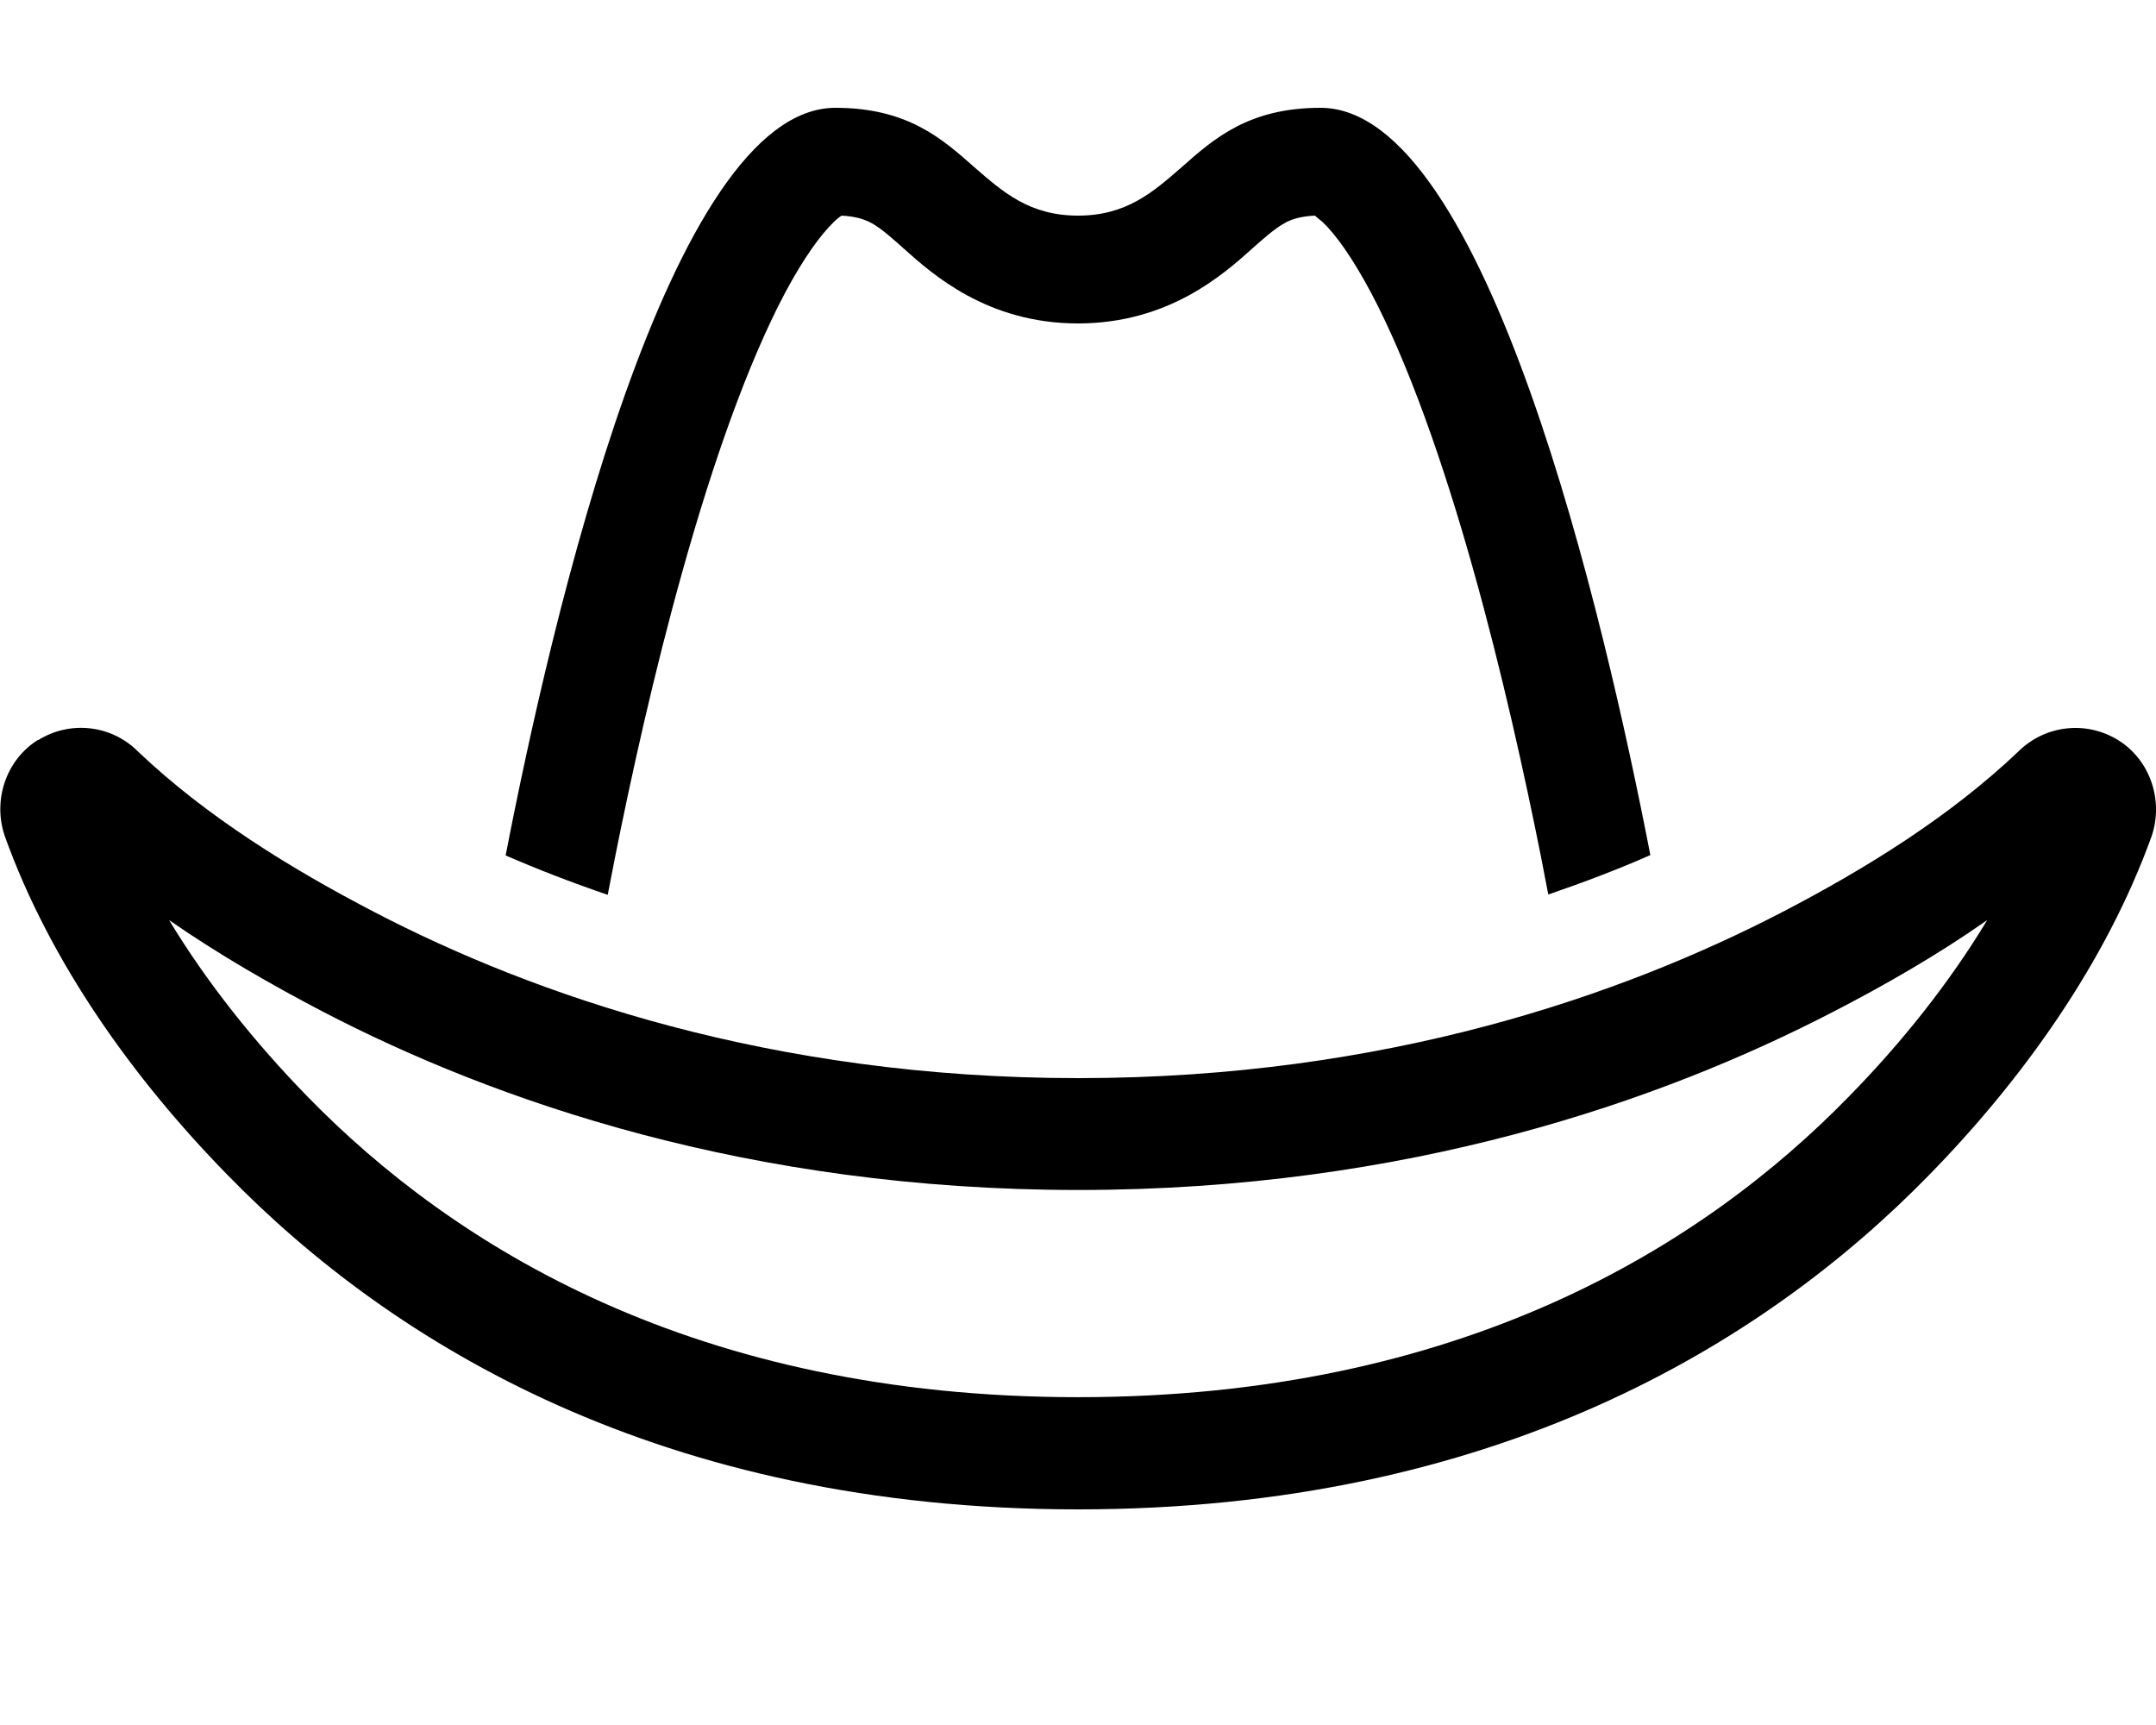 <svg fill="currentColor" xmlns="http://www.w3.org/2000/svg" viewBox="0 0 640 512"><!--! Font Awesome Pro 6.7.2 by @fontawesome - https://fontawesome.com License - https://fontawesome.com/license (Commercial License) Copyright 2024 Fonticons, Inc. --><path d="M249.7 64c4.3 .2 6.7 1.1 8.2 1.8c2.1 1 4.3 2.6 8.5 6.3c.6 .5 1.2 1.1 1.9 1.7c0 0 0 0 0 0C276.7 81.3 293 96 320 96s43.3-14.7 51.7-22.2c.7-.6 1.3-1.2 1.9-1.7c4.2-3.7 6.4-5.2 8.5-6.3c1.5-.7 3.9-1.6 8.2-1.8c.5 .4 1.2 1 2.3 1.9c3.9 3.7 8.8 10.5 14.4 21c11.1 21 21.4 50.4 30.2 81.7c8.7 30.9 15.5 62 20.2 85.5c.8 4 1.5 7.9 2.2 11.4c10.8-3.7 21-7.6 30.3-11.7C476.4 184.2 441.4 32 392 32c-21.3 0-31.6 9.1-41.2 17.6C342.3 57 334.4 64 320 64s-22.3-7-30.8-14.4C279.6 41.1 269.3 32 248 32c-49.3 0-84.4 152.2-97.9 221.9c9.4 4.1 19.5 8 30.3 11.7c.7-3.5 1.4-7.3 2.2-11.3c4.7-23.5 11.5-54.6 20.2-85.5C211.6 137.4 221.9 108 233 87c5.6-10.5 10.6-17.3 14.4-21c1-1 1.8-1.6 2.3-1.9zm139.9-.5s0 0 .1 .1c-.1 0-.1-.1-.1-.1zm-139.3 .1c.1 0 .1-.1 .1-.1s0 0-.1 .1zm-239 156c-9.5 5.9-13.5 17.9-9.9 28.5c13.5 37.7 38.4 72.3 66.1 100.6C116.4 398.9 196.4 448 320 448s203.7-49.1 252.6-99.2c27.7-28.3 52.5-62.9 66.1-100.6c3.6-10.6-.4-22.6-9.9-28.5c-9.5-5.9-21.7-4.5-29.6 3.3c-20.4 19.4-45.3 34.8-70.1 47.7C481.8 295.2 411.6 320 320.1 320s-161.9-24.8-209-49.3C86.3 257.8 61.3 242.4 40.9 223c-7.9-7.9-20.2-9.2-29.6-3.3zm533.1 80.6c14.9-7.7 30.5-16.6 45.5-27.1c-11.3 18.7-25.4 36.4-41.1 52.4c-43.3 44.4-115.1 89.2-228.8 89.2c-113.7 0-185.4-44.8-228.7-89.2c-15.6-16-29.8-33.7-41.1-52.4c15 10.4 30.6 19.3 45.5 27.1c51.1 26.6 126.7 53 224.4 53s173.2-26.5 224.3-53z"/></svg>